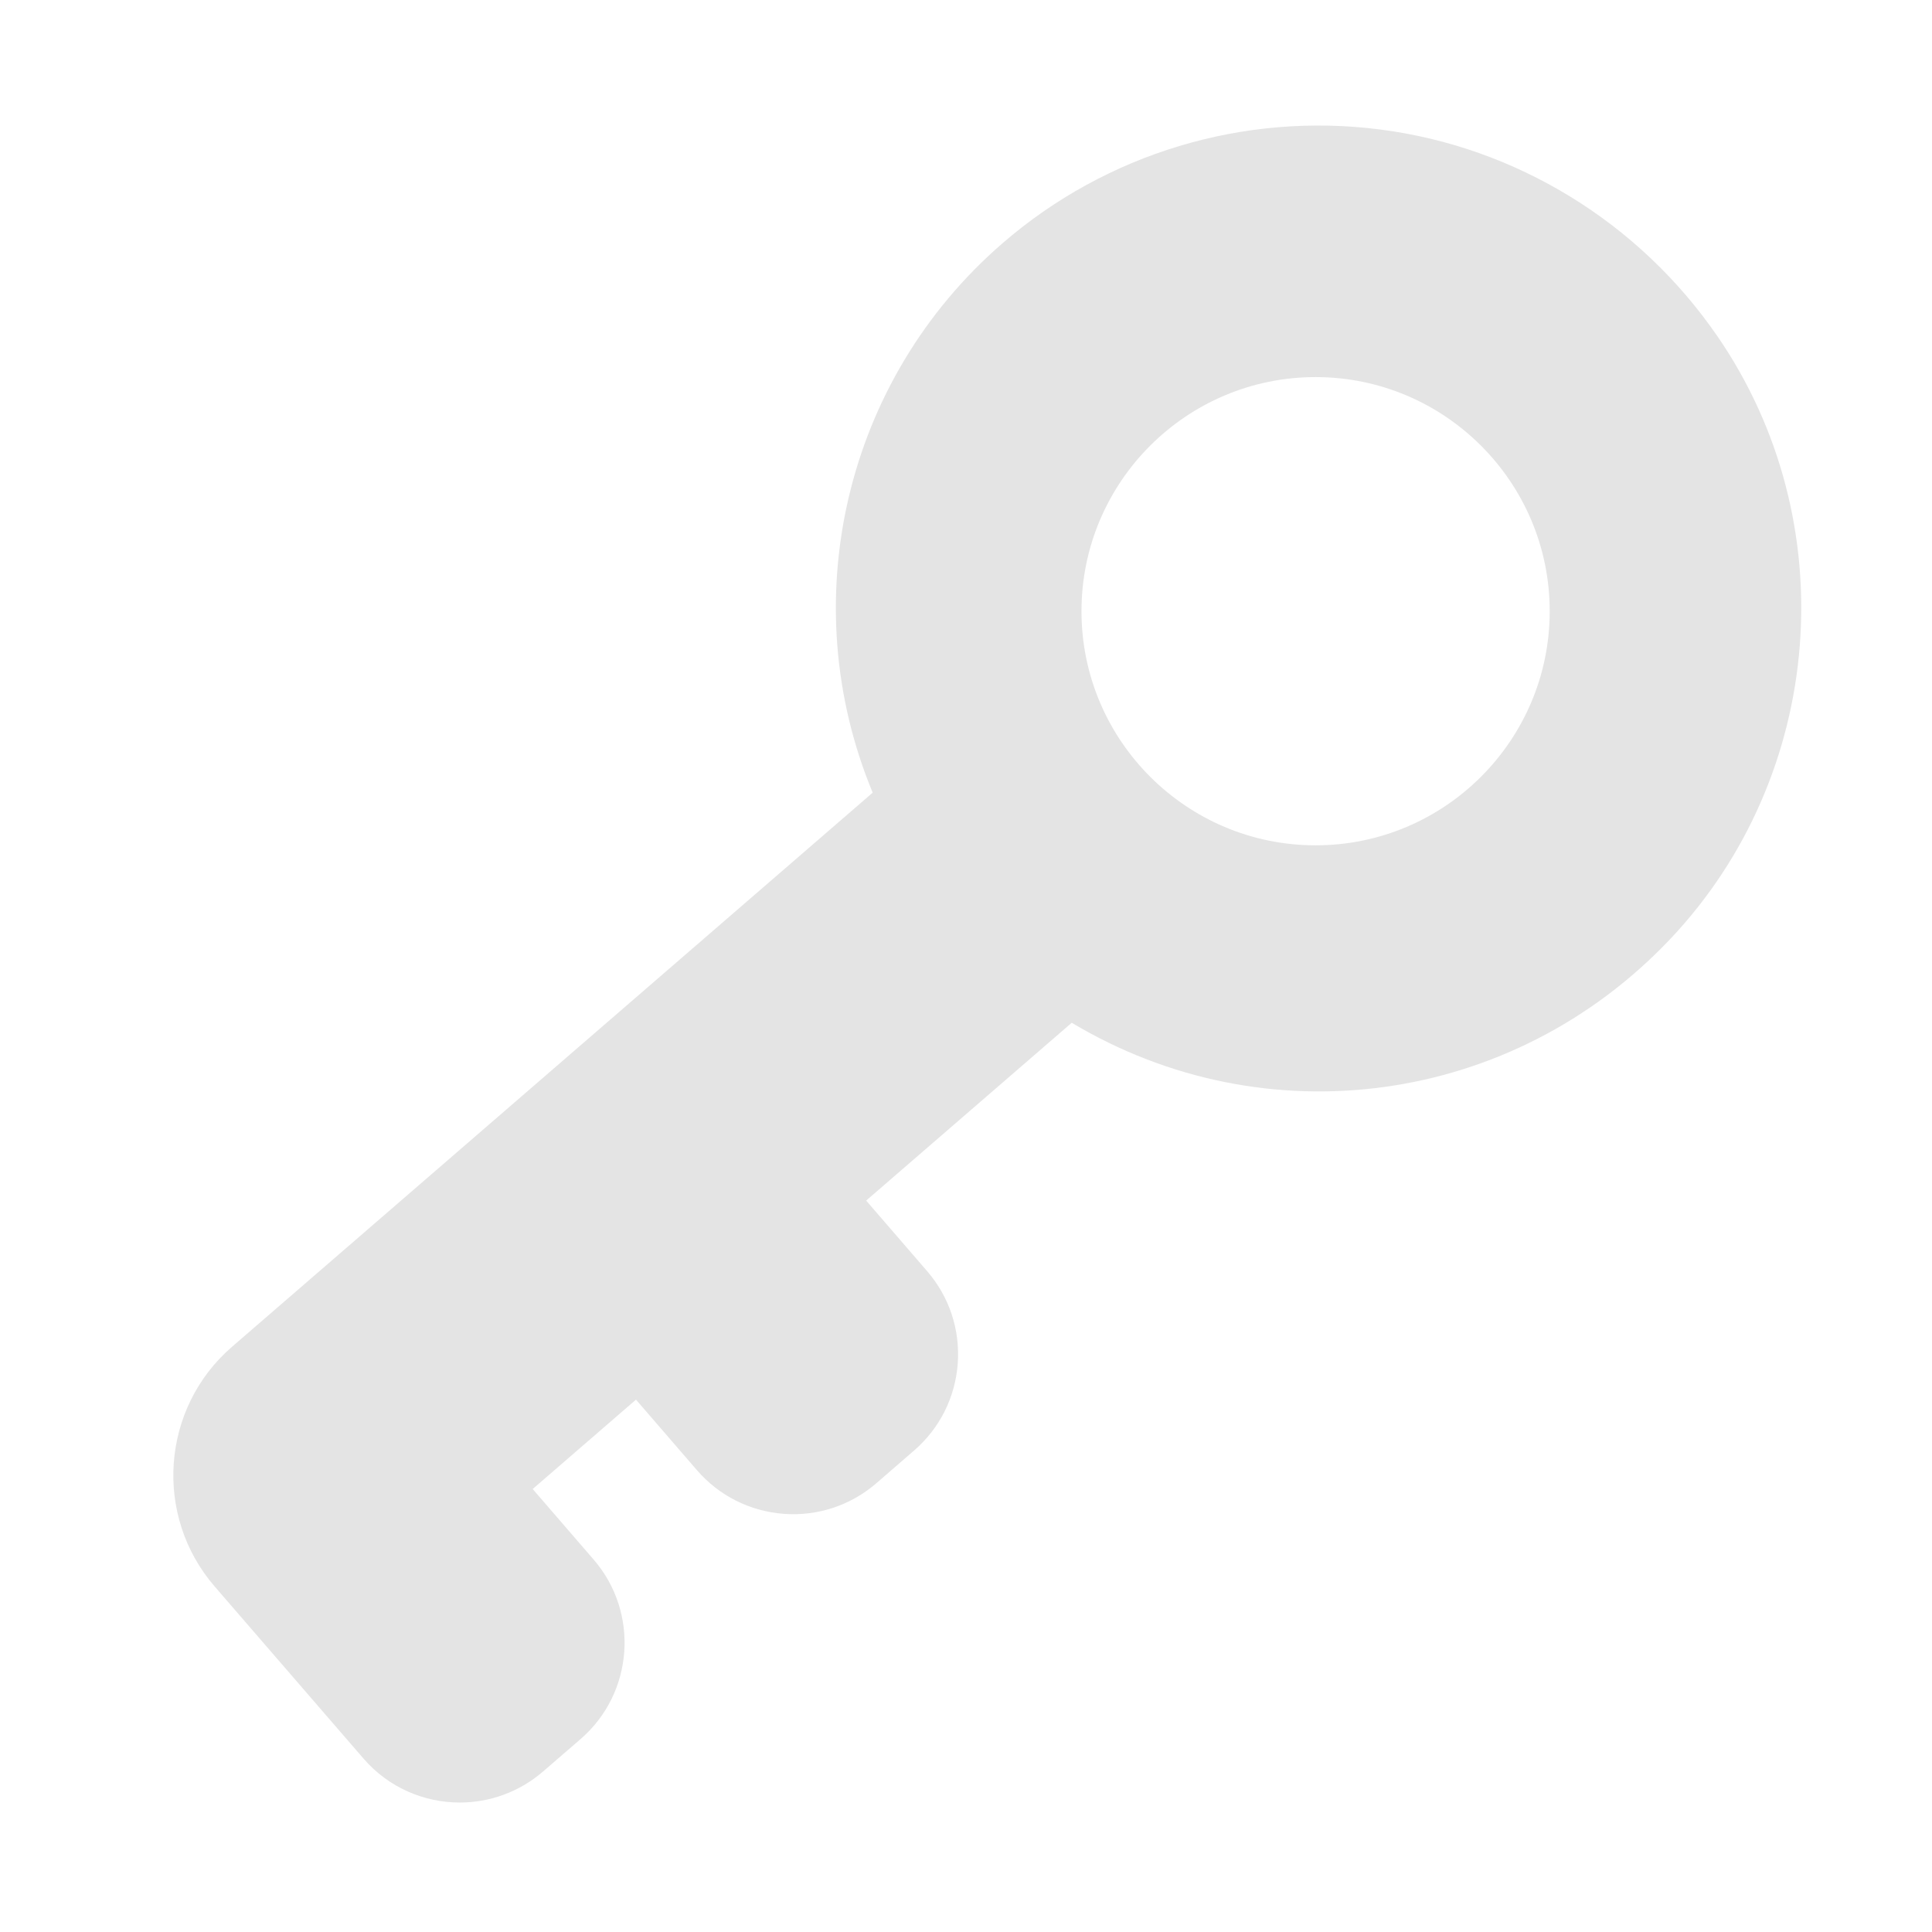 <svg xmlns="http://www.w3.org/2000/svg" version="1.1" fill="#e4e4e4" viewBox="0 0 512 512">
	<path
		d="m455.126 89.102c-20.771-30.209-53.355-50.166-89.397-54.789-36.083-4.646-72.544 6.333-100.021 30.125-41.896 36.229-55.44 95.04-34.437 145.627l-169.792 146.853c-18.771 16.229-20.833 44.729-4.604 63.499l39.458 45.625c6.667 7.708 16.062 11.646 25.521 11.646 7.812 0 15.667-2.708 22.042-8.209l9.979-8.625c14.062-12.166 15.604-33.5 3.437-47.563l-16.146-18.687 27.375-23.687 16.146 18.687c5.896 6.812 14.083 10.917 23.062 11.583 9.021.646 17.687-2.25 24.5-8.125l9.979-8.646c6.812-5.896 10.917-14.083 11.583-23.062.646-8.979-2.229-17.687-8.125-24.5l-16.146-18.687 54.48-47.125c51.375 30.75 116.832 22 158.645-22.229 41.021-43.396 46.271-110.56 12.458-159.728zm-106.48 134.917c-34.209 0-62.043-27.812-62.043-62.043 0-34.209 27.812-62.043 62.043-62.043 34.209 0 62.043 27.812 62.043 62.043 0 34.209-27.812 62.043-62.043 62.043z" />
</svg>